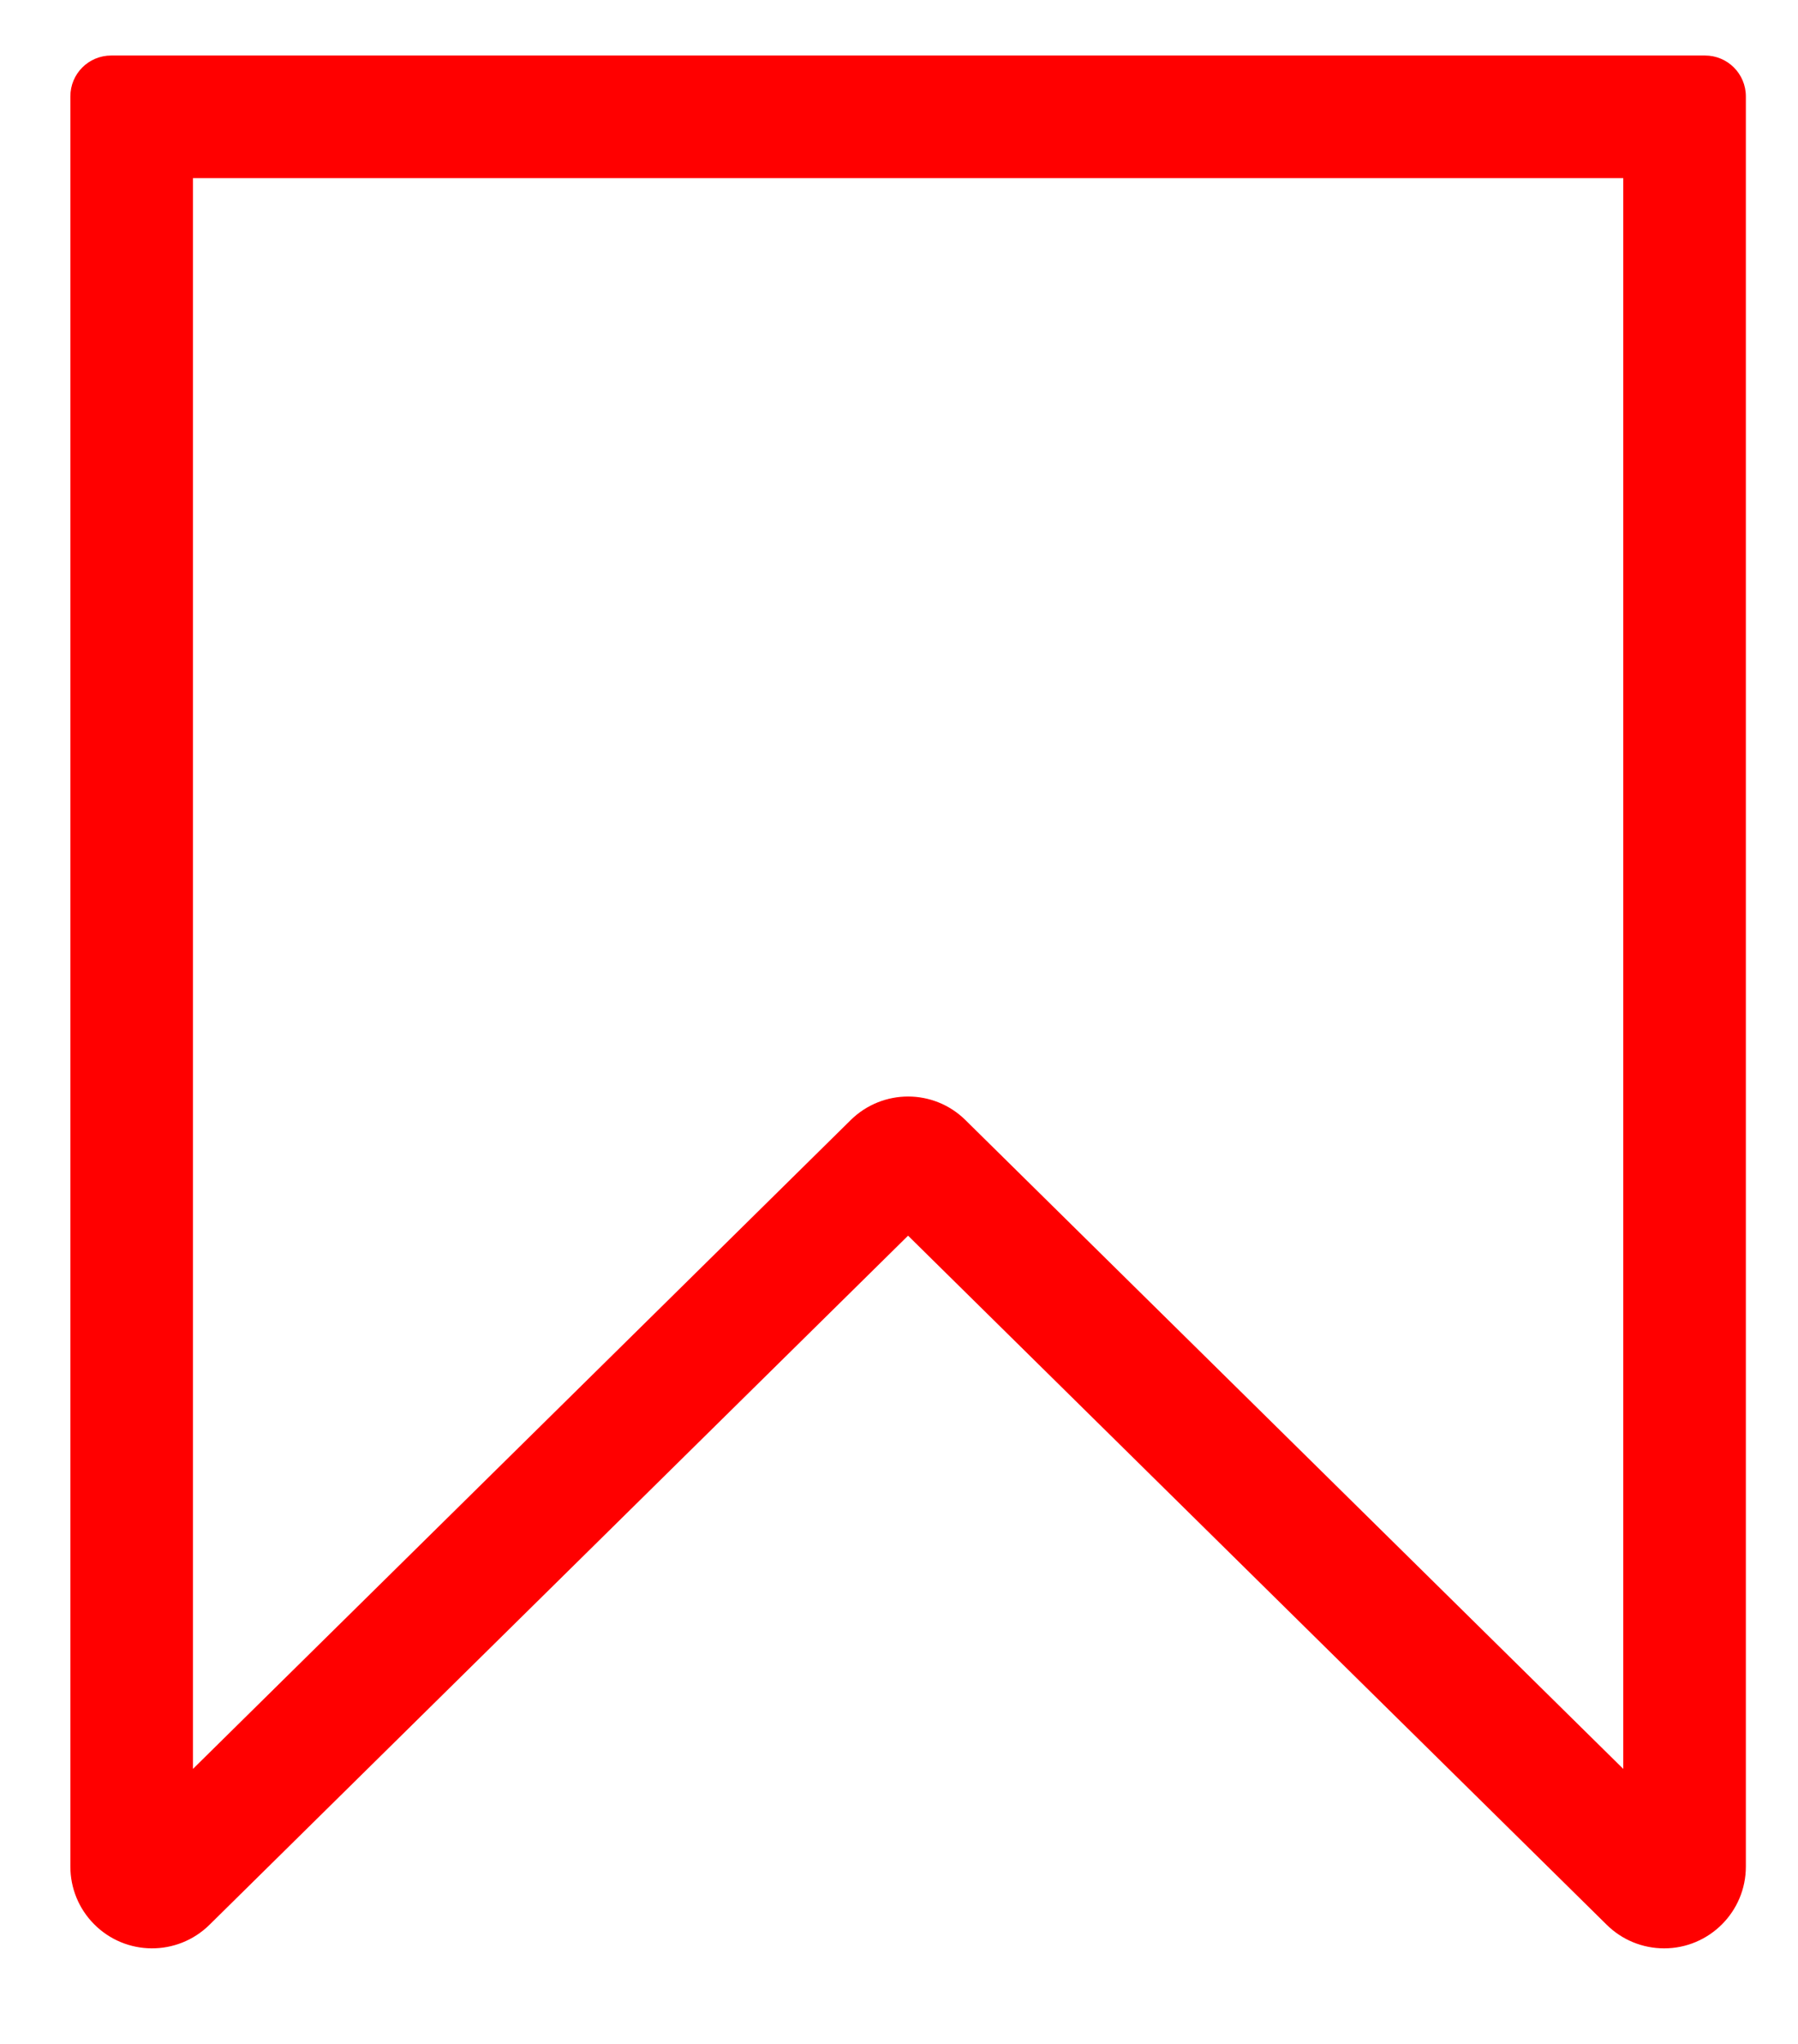<svg width="22" height="25" viewBox="0 0 22 25" fill="none" xmlns="http://www.w3.org/2000/svg">
<path fill-rule="evenodd" clip-rule="evenodd" d="M0.861 1.179V22.831C0.861 23.094 0.964 23.346 1.149 23.533C1.536 23.926 2.169 23.931 2.563 23.543L11.111 15.114L19.66 23.543C19.847 23.728 20.099 23.831 20.362 23.831C20.914 23.831 21.362 23.383 21.362 22.831V1.179C21.362 0.902 21.138 0.679 20.862 0.679H1.361C1.084 0.679 0.861 0.902 0.861 1.179ZM2.361 21.636V2.179H19.862V21.636L11.813 13.7C11.424 13.316 10.799 13.316 10.409 13.7L2.361 21.636Z" fill="#FF0000"/>
</svg>
